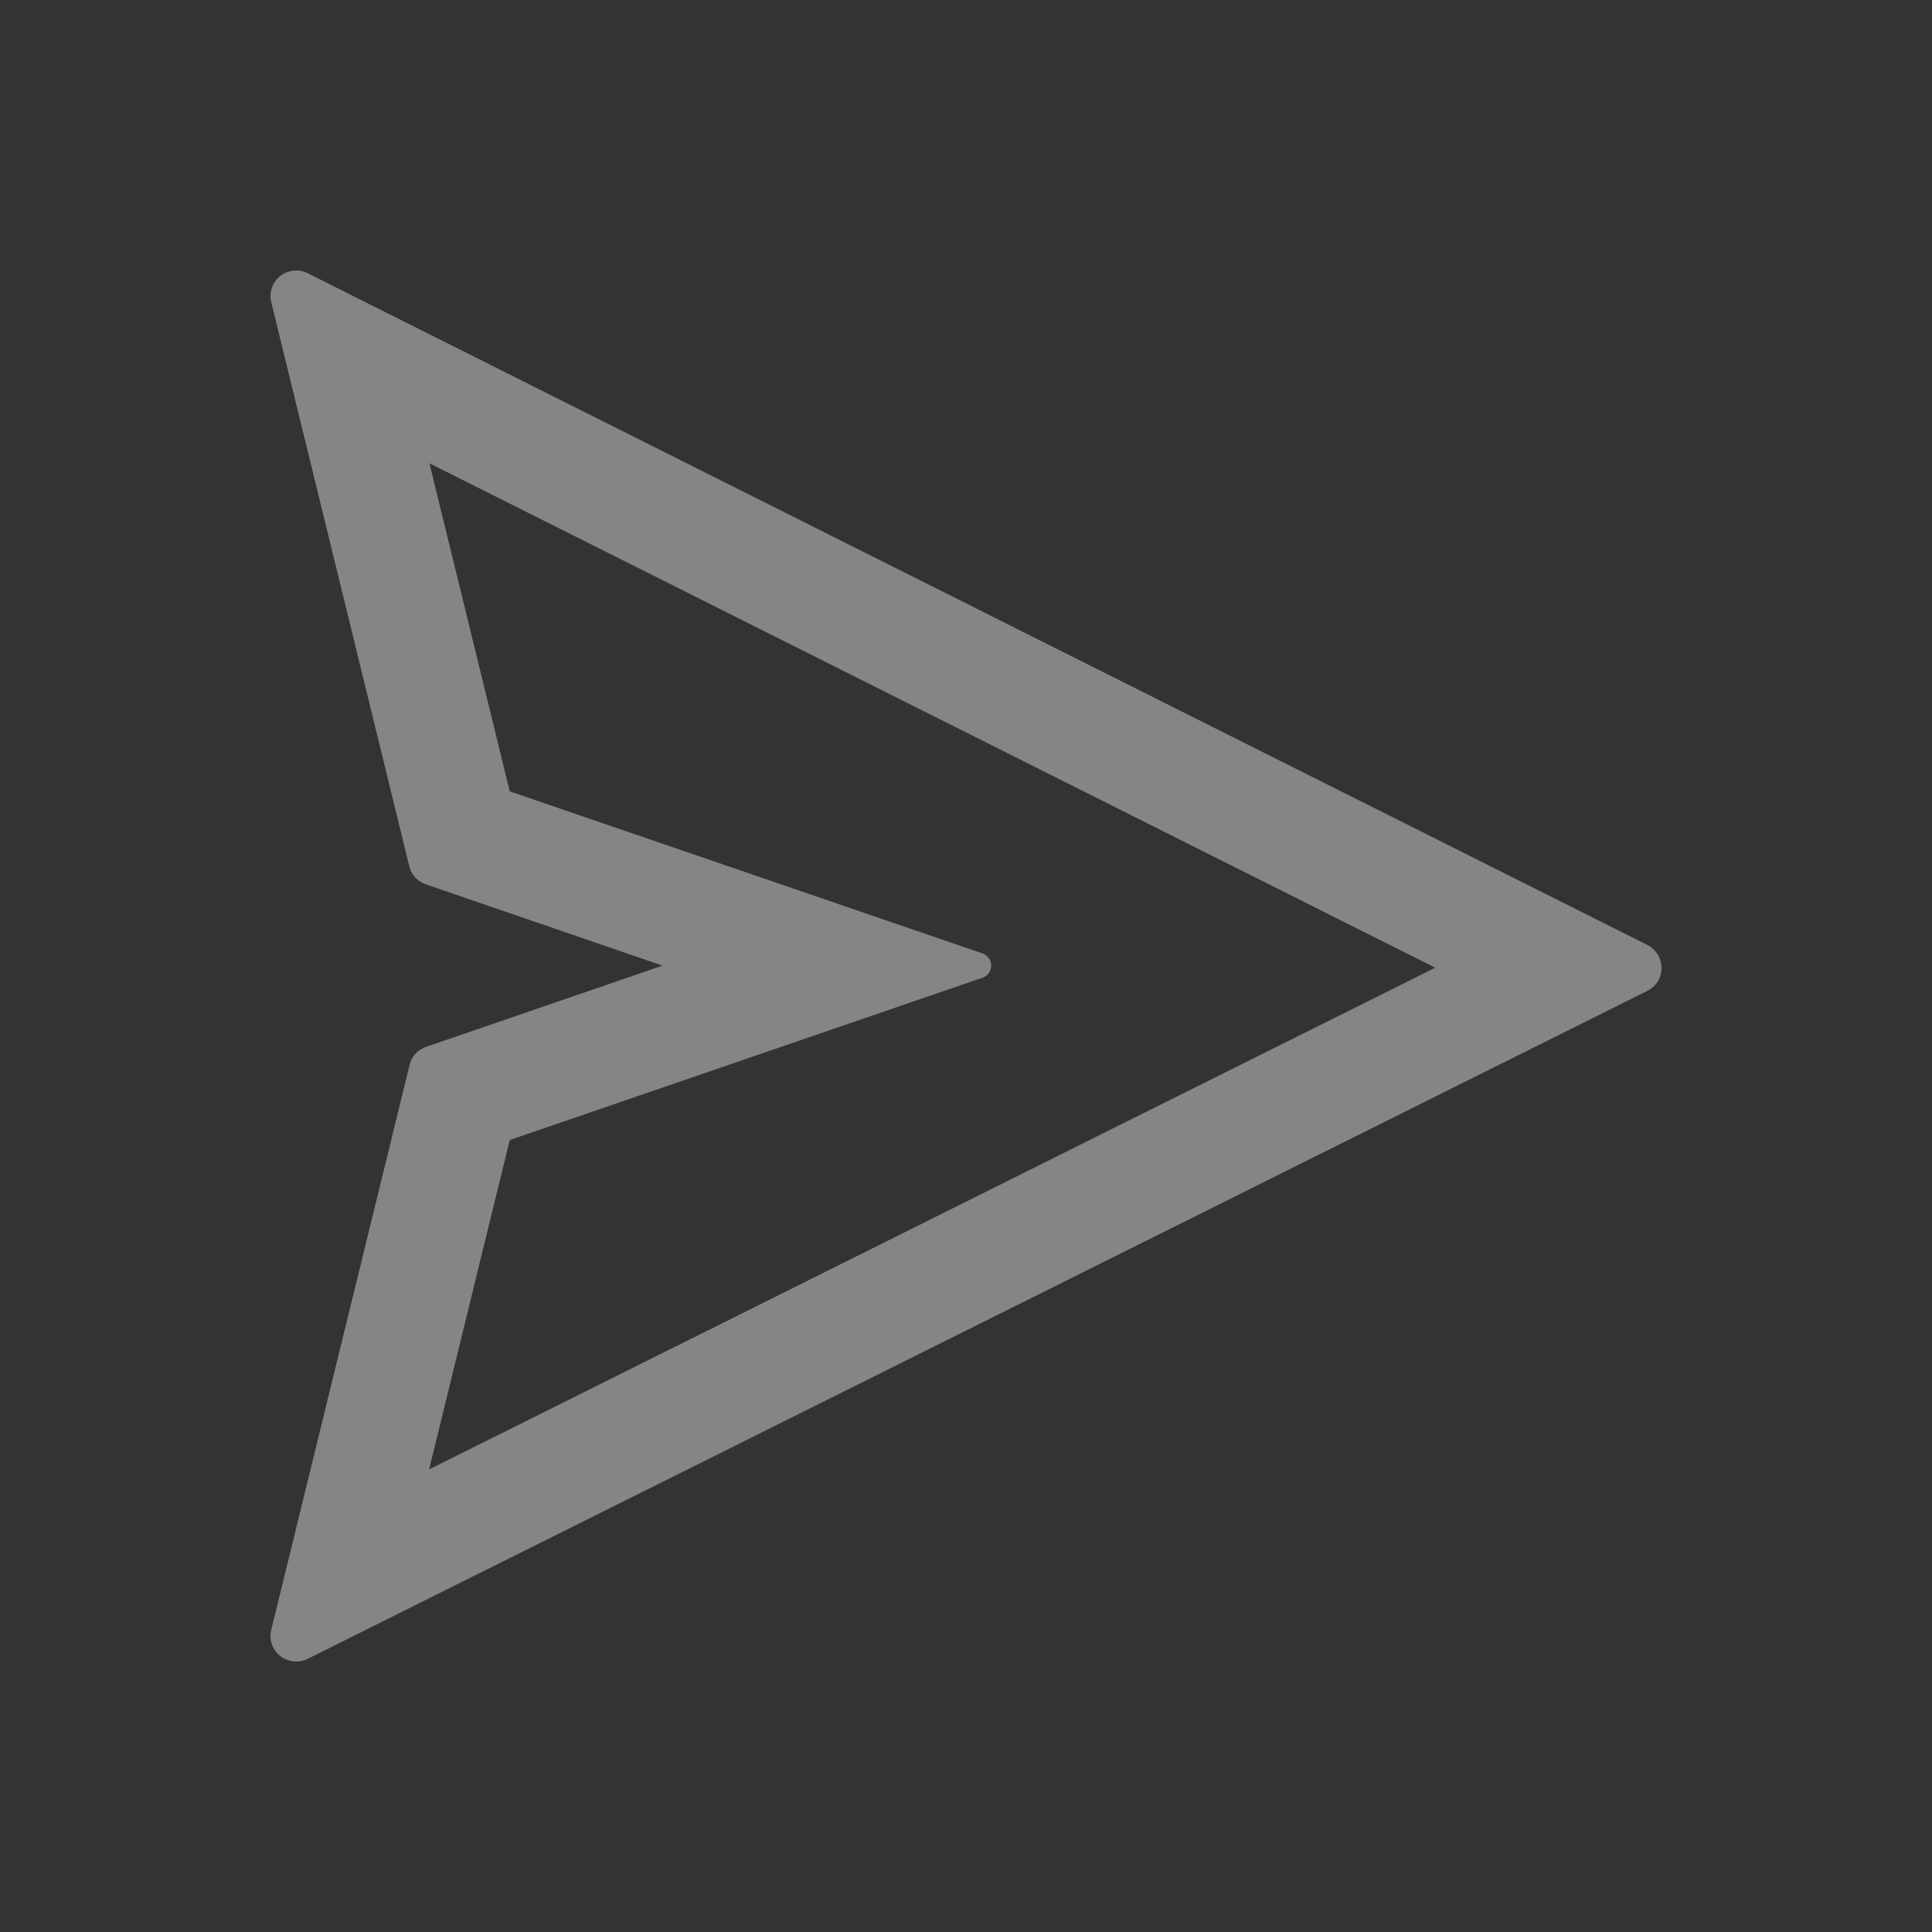 <svg width="25" height="25" viewBox="0 0 25 25" fill="none" xmlns="http://www.w3.org/2000/svg">
<rect x="0" y="0" width="25" height="25" fill="#333333" stroke="none"/>
<path d="M21.316 12.227L3.98 3.535C3.91 3.499 3.829 3.491 3.752 3.51C3.576 3.553 3.466 3.731 3.51 3.91L5.296 11.21C5.323 11.32 5.404 11.409 5.512 11.444L8.573 12.495L5.514 13.546C5.406 13.583 5.325 13.67 5.3 13.78L3.51 21.09C3.491 21.167 3.499 21.248 3.535 21.316C3.615 21.48 3.814 21.546 3.98 21.466L21.316 12.822C21.381 12.791 21.432 12.737 21.466 12.675C21.546 12.509 21.48 12.31 21.316 12.227ZM5.553 19.014L6.596 14.752L12.713 12.652C12.761 12.636 12.801 12.598 12.817 12.549C12.846 12.462 12.801 12.368 12.713 12.337L6.596 10.24L5.557 5.995L18.572 12.522L5.553 19.014Z" fill="rgba(255, 255, 255, 0.4)"/>
</svg>
